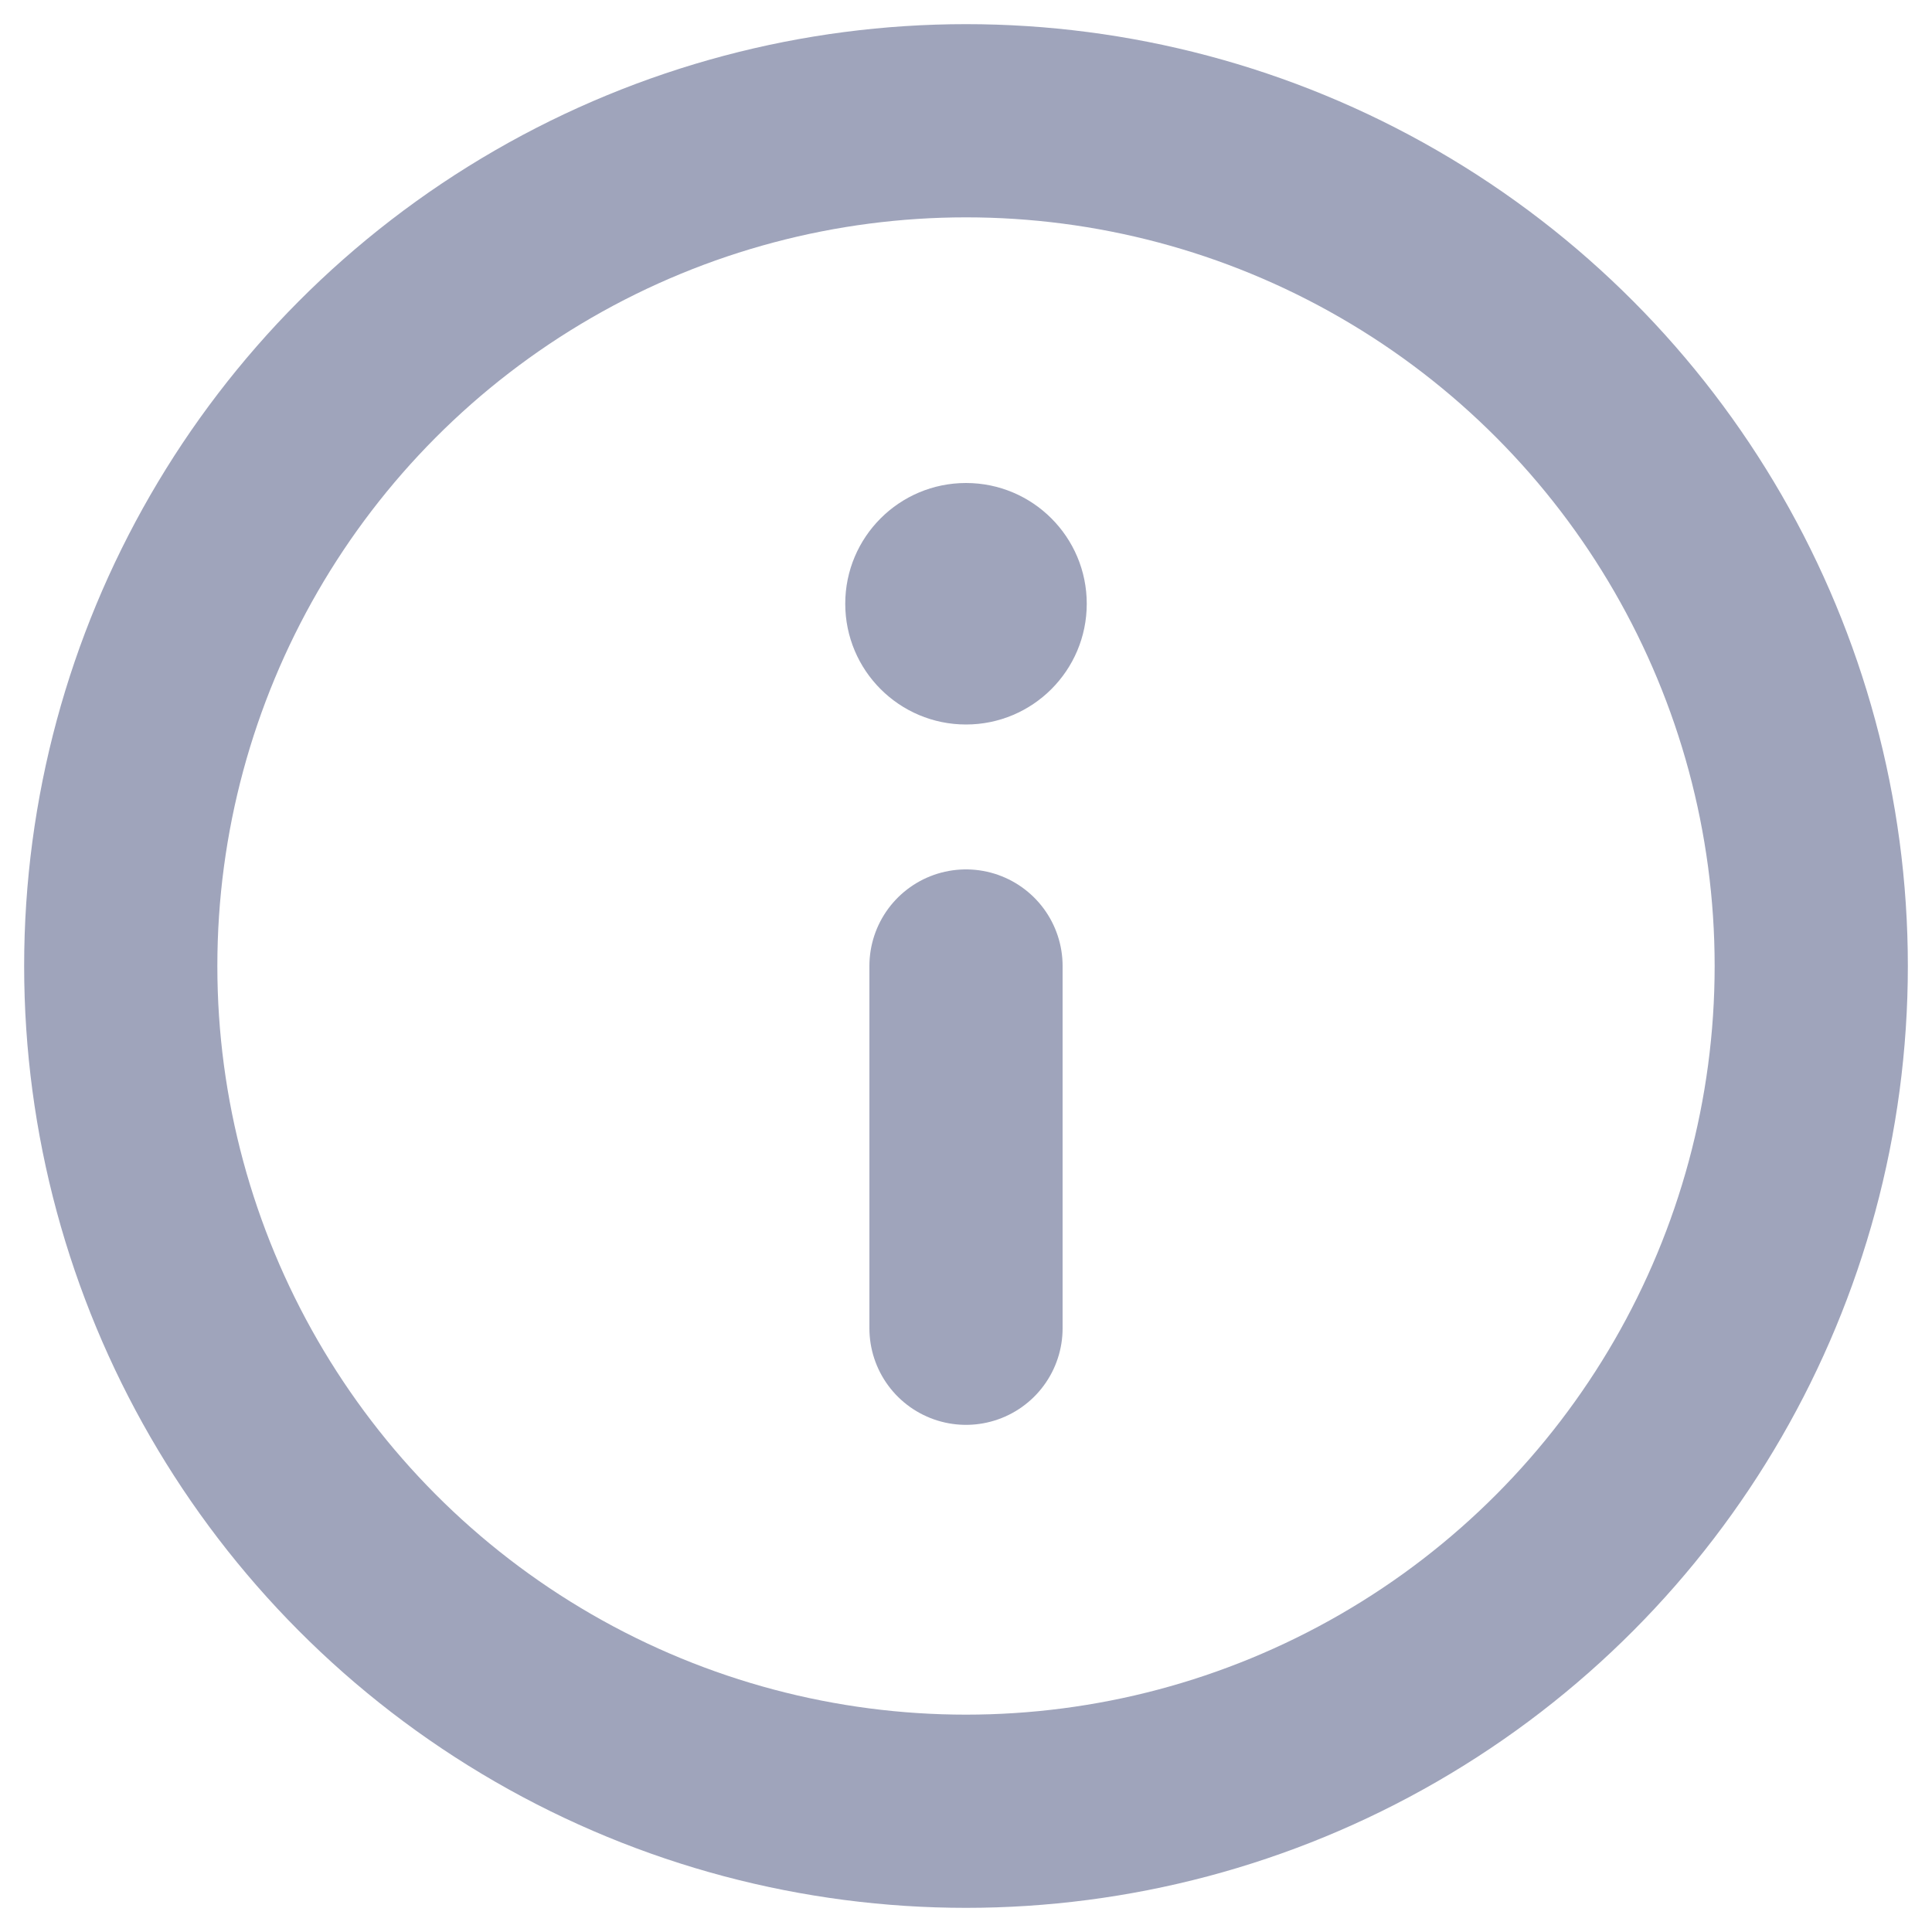 <svg width="16" height="16" viewBox="0 0 16 16" fill="none" xmlns="http://www.w3.org/2000/svg">
<circle cx="8" cy="8" r="7" stroke="#9FA4BB" stroke-width="1.6" stroke-linecap="round" stroke-linejoin="round"/>
<path d="M8 8V11" stroke="#9FA4BB" stroke-width="1.6" stroke-linecap="round" stroke-linejoin="round"/>
<circle cx="8" cy="5" r="1" fill="#9FA4BB"/>
</svg>
